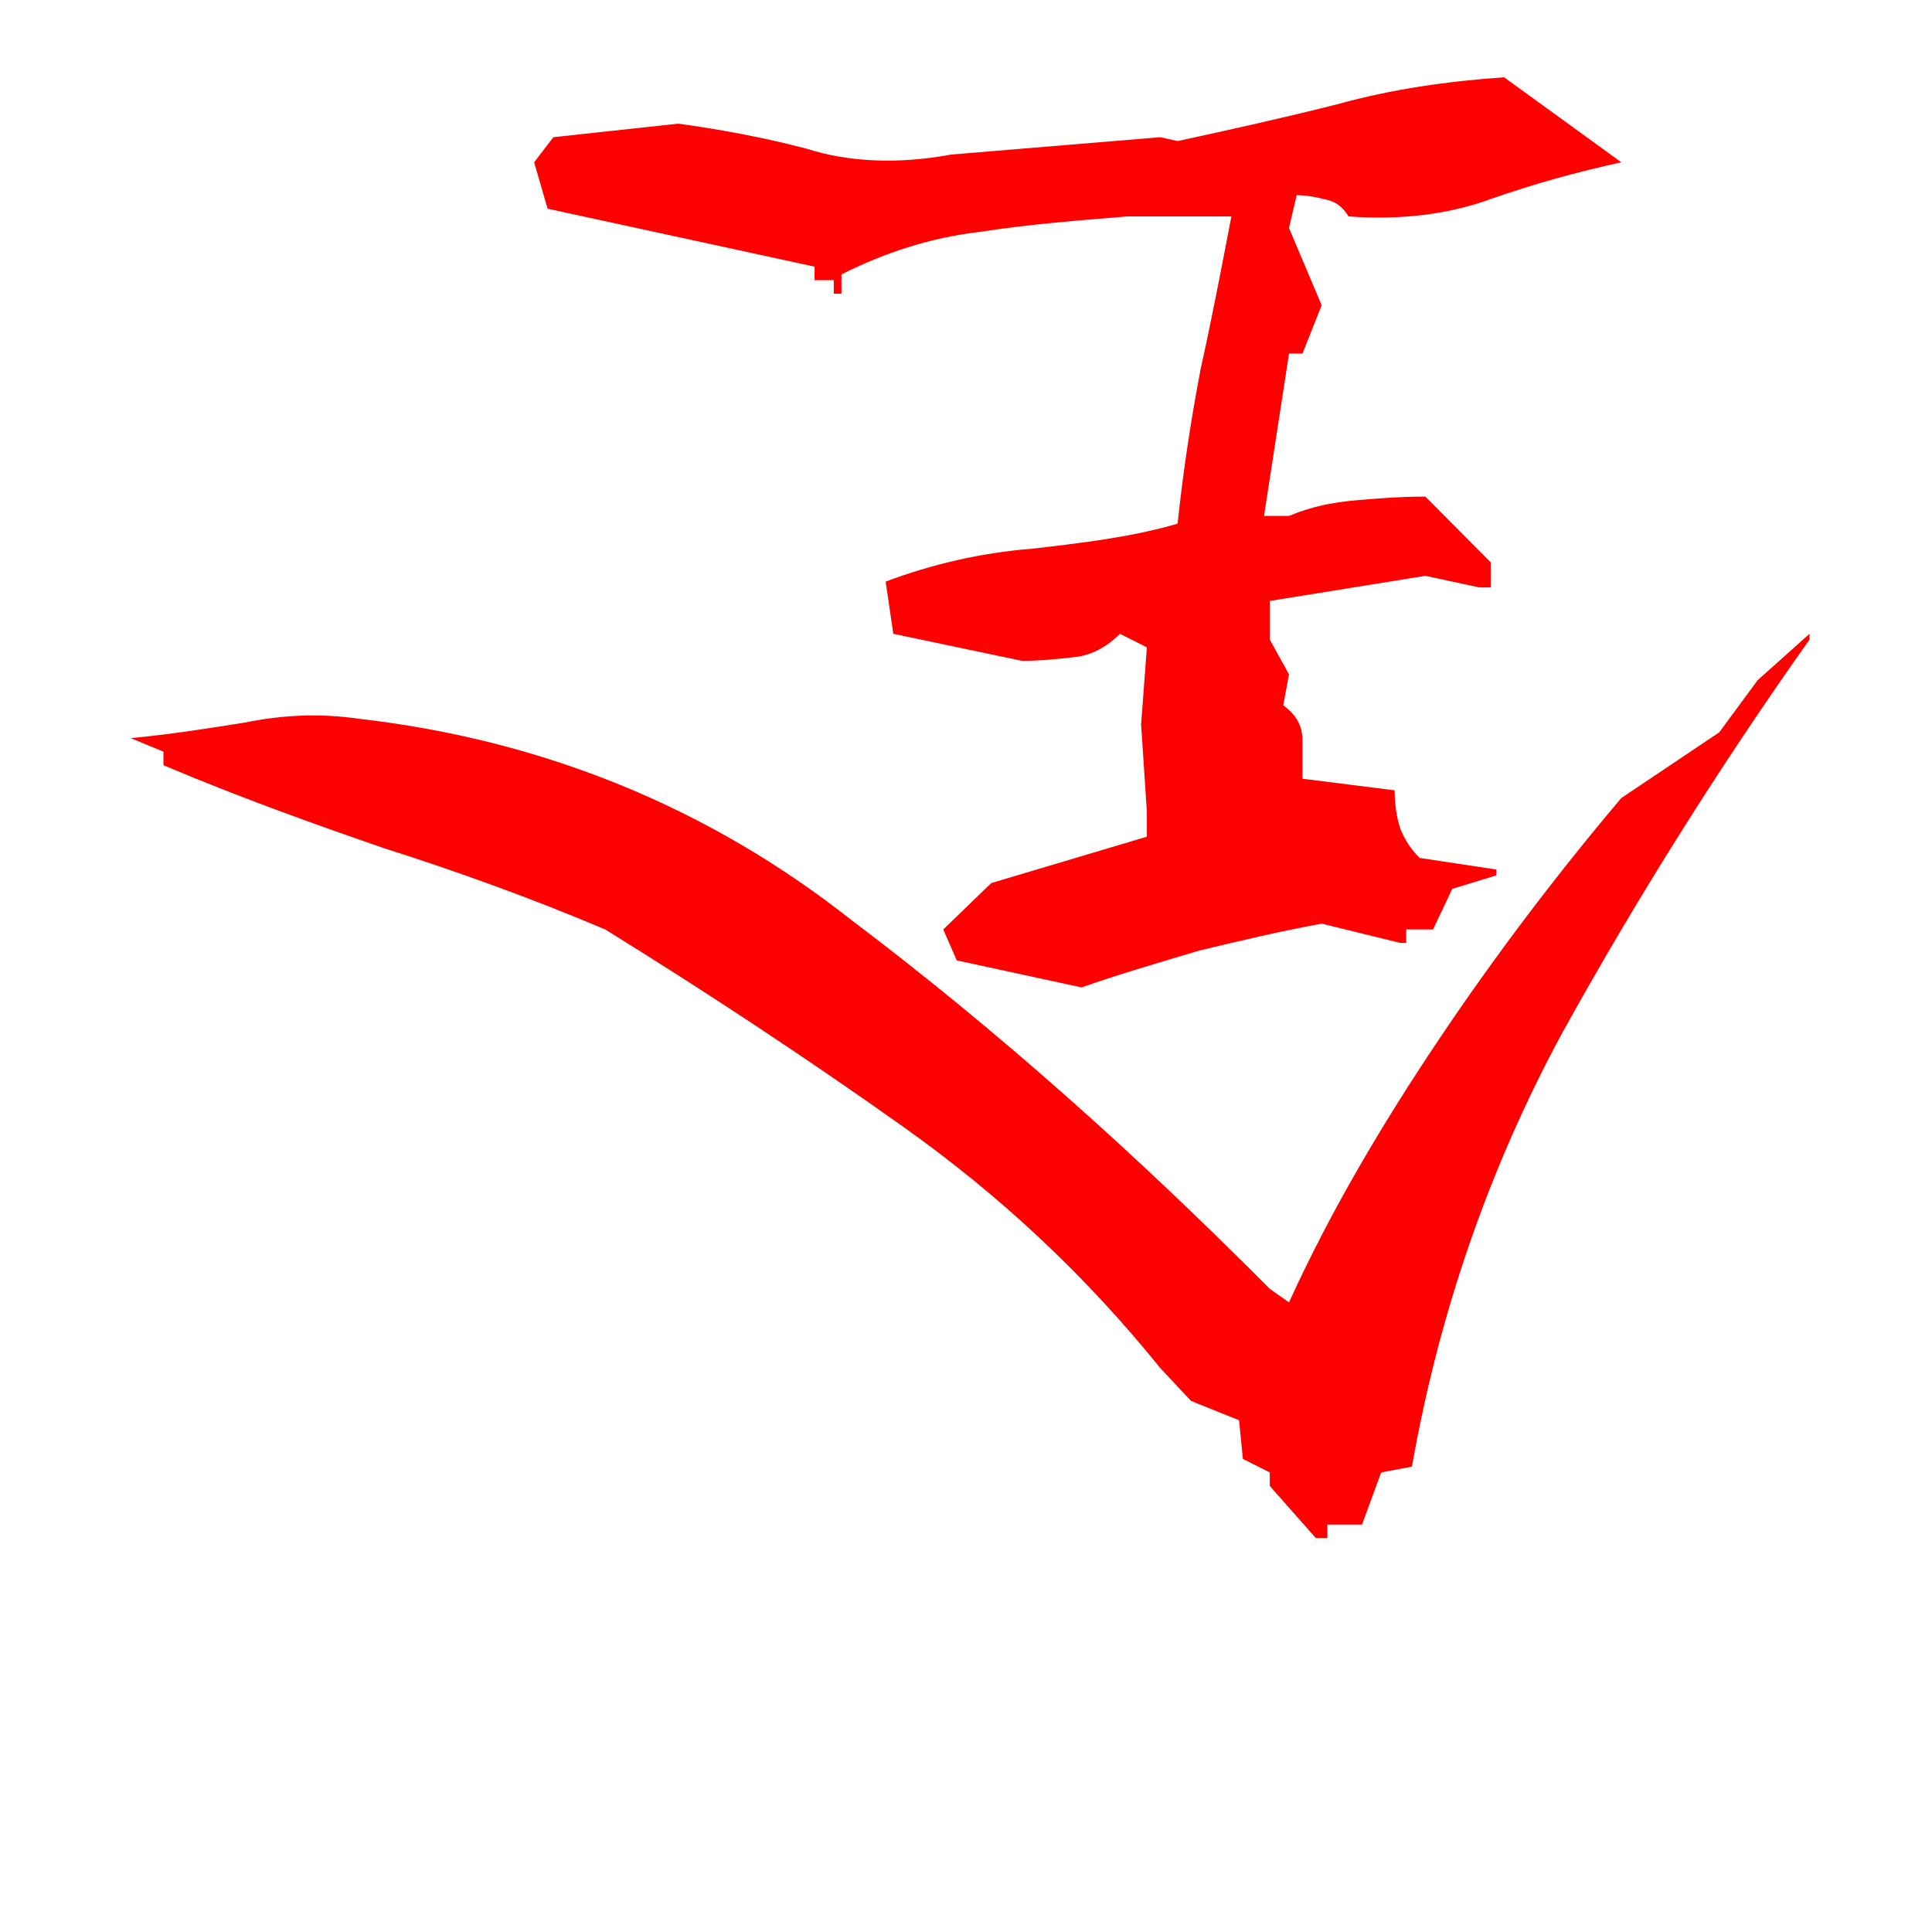 <?xml version="1.0" encoding="UTF-8" standalone="no"?>
<svg
   xmlns:dc="http://purl.org/dc/elements/1.1/"
   xmlns:cc="http://creativecommons.org/ns#"
   xmlns:rdf="http://www.w3.org/1999/02/22-rdf-syntax-ns#"
   xmlns:svg="http://www.w3.org/2000/svg"
   xmlns="http://www.w3.org/2000/svg"
   id="svg1443"
   version="1.1"
   viewBox="0 0 500 500">
  <defs
     id="defs1447" />
  <g
     id="text1441"
     style="font-style:normal;font-variant:normal;font-weight:normal;font-stretch:normal;font-size:498.585px;font-family:'衡山毛筆フォント OTF';-inkscape-font-specification:'衡山毛筆フォント OTF, Normal';font-variant-ligatures:normal;font-variant-caps:normal;font-variant-numeric:normal;font-feature-settings:normal;text-align:start;writing-mode:lr-tb;text-anchor:start;white-space:pre;fill:#ff0000;stroke-width:21.678"
     transform="scale(-0.997,-1.003)"
     aria-label="全">
    <path
       id="path7"
       style="font-style:normal;font-variant:normal;font-weight:normal;font-stretch:normal;font-size:498.585px;font-family:'衡山毛筆フォント OTF';-inkscape-font-specification:'衡山毛筆フォント OTF, Normal';font-variant-ligatures:normal;font-variant-caps:normal;font-variant-numeric:normal;font-feature-settings:normal;text-align:start;writing-mode:lr-tb;text-anchor:start;white-space:pre;fill:#ff0000;stroke-width:21.678"
       d="m -390.438,-19.943 c 14.459,-0.997 28.918,-2.992 43.377,-6.98 13.96,-3.49 27.422,-6.482 41.383,-9.473 l 4.487,0.997 54.346,-4.487 c 13.462,-2.493 26.425,-1.994 37.394,1.496 11.467,2.992 22.436,4.986 33.405,6.482 l 32.408,-3.49 4.986,-6.482 -3.49,-11.966 -69.303,-14.958 v -3.49 h -4.986 v -3.49 h -1.994 v 4.986 c -10.969,5.484 -22.935,9.473 -35.898,10.969 -12.963,1.994 -25.926,2.992 -38.391,3.989 h -26.924 c 2.493,-12.963 4.986,-25.926 7.977,-39.388 2.493,-12.963 4.487,-25.926 5.983,-39.887 11.966,-3.49 24.929,-4.986 37.892,-6.482 12.963,-0.997 25.926,-3.989 37.892,-8.476 l -1.994,-13.462 -33.405,-6.98 c -4.487,0 -9.473,0.499 -13.96,0.997 -3.989,0.499 -7.977,2.493 -11.467,5.983 l -6.98,-3.49 1.496,-19.943 -1.496,-22.436 v -6.482 l 40.385,-11.966 12.465,-11.966 -3.49,-7.977 -32.408,-6.98 c -9.972,3.49 -20.442,6.482 -30.414,9.473 -10.47,2.493 -20.941,4.986 -31.909,6.98 l -20.442,-4.986 h -1.496 v 3.49 h -6.98 l -4.986,10.47 -11.467,3.49 v 1.496 l 19.943,2.992 c 2.493,2.493 3.989,4.986 4.986,7.479 0.997,2.992 1.496,6.482 1.496,9.972 l 23.932,2.992 c 0,3.49 0,6.482 0,9.972 0,3.49 1.496,6.482 4.986,8.975 l -1.496,7.977 4.986,8.975 v 9.972 l -40.385,6.482 -13.96,-2.992 h -2.992 v 6.482 l 16.952,16.952 c 6.482,0 12.963,-0.499 18.448,-0.997 5.484,-0.499 10.969,-1.496 16.952,-3.989 h 6.482 l -6.482,41.881 h -3.49 l -4.986,12.465 8.476,19.943 -1.994,8.476 c -2.493,0 -4.986,-0.499 -6.98,-0.997 -2.992,-0.499 -4.986,-1.994 -6.482,-4.487 -13.462,-0.997 -25.926,0.499 -36.895,4.487 -11.467,3.989 -22.436,6.98 -33.904,9.473 z m -79.275,-143.592 13.462,-11.966 9.972,-13.462 25.428,-16.952 c 16.952,-19.943 32.907,-40.884 47.366,-62.323 14.459,-21.439 27.921,-43.875 38.89,-67.808 l 4.986,3.49 c 34.901,34.901 70.799,66.81 108.692,95.23 36.895,28.918 79.774,46.368 127.638,51.853 10.47,1.496 19.943,0.997 29.915,-0.997 9.473,-1.496 18.946,-2.992 29.417,-3.989 l -8.476,-3.49 v -3.49 c -18.946,-7.977 -38.391,-14.958 -57.337,-21.439 -18.946,-5.983 -38.391,-12.963 -57.337,-20.941 -25.926,-15.955 -51.853,-32.907 -77.281,-50.856 -25.428,-17.949 -47.366,-38.391 -66.81,-62.323 l -7.977,-8.476 -12.465,-4.986 -0.997,-9.972 -6.98,-3.49 v -3.49 l -11.966,-13.462 h -2.992 v 3.49 h -8.975 l -4.986,13.462 -7.977,1.496 c -6.98,39.388 -19.943,76.782 -38.89,111.683 -19.445,34.901 -40.884,68.805 -64.317,101.711 z" />
  </g>
</svg>
